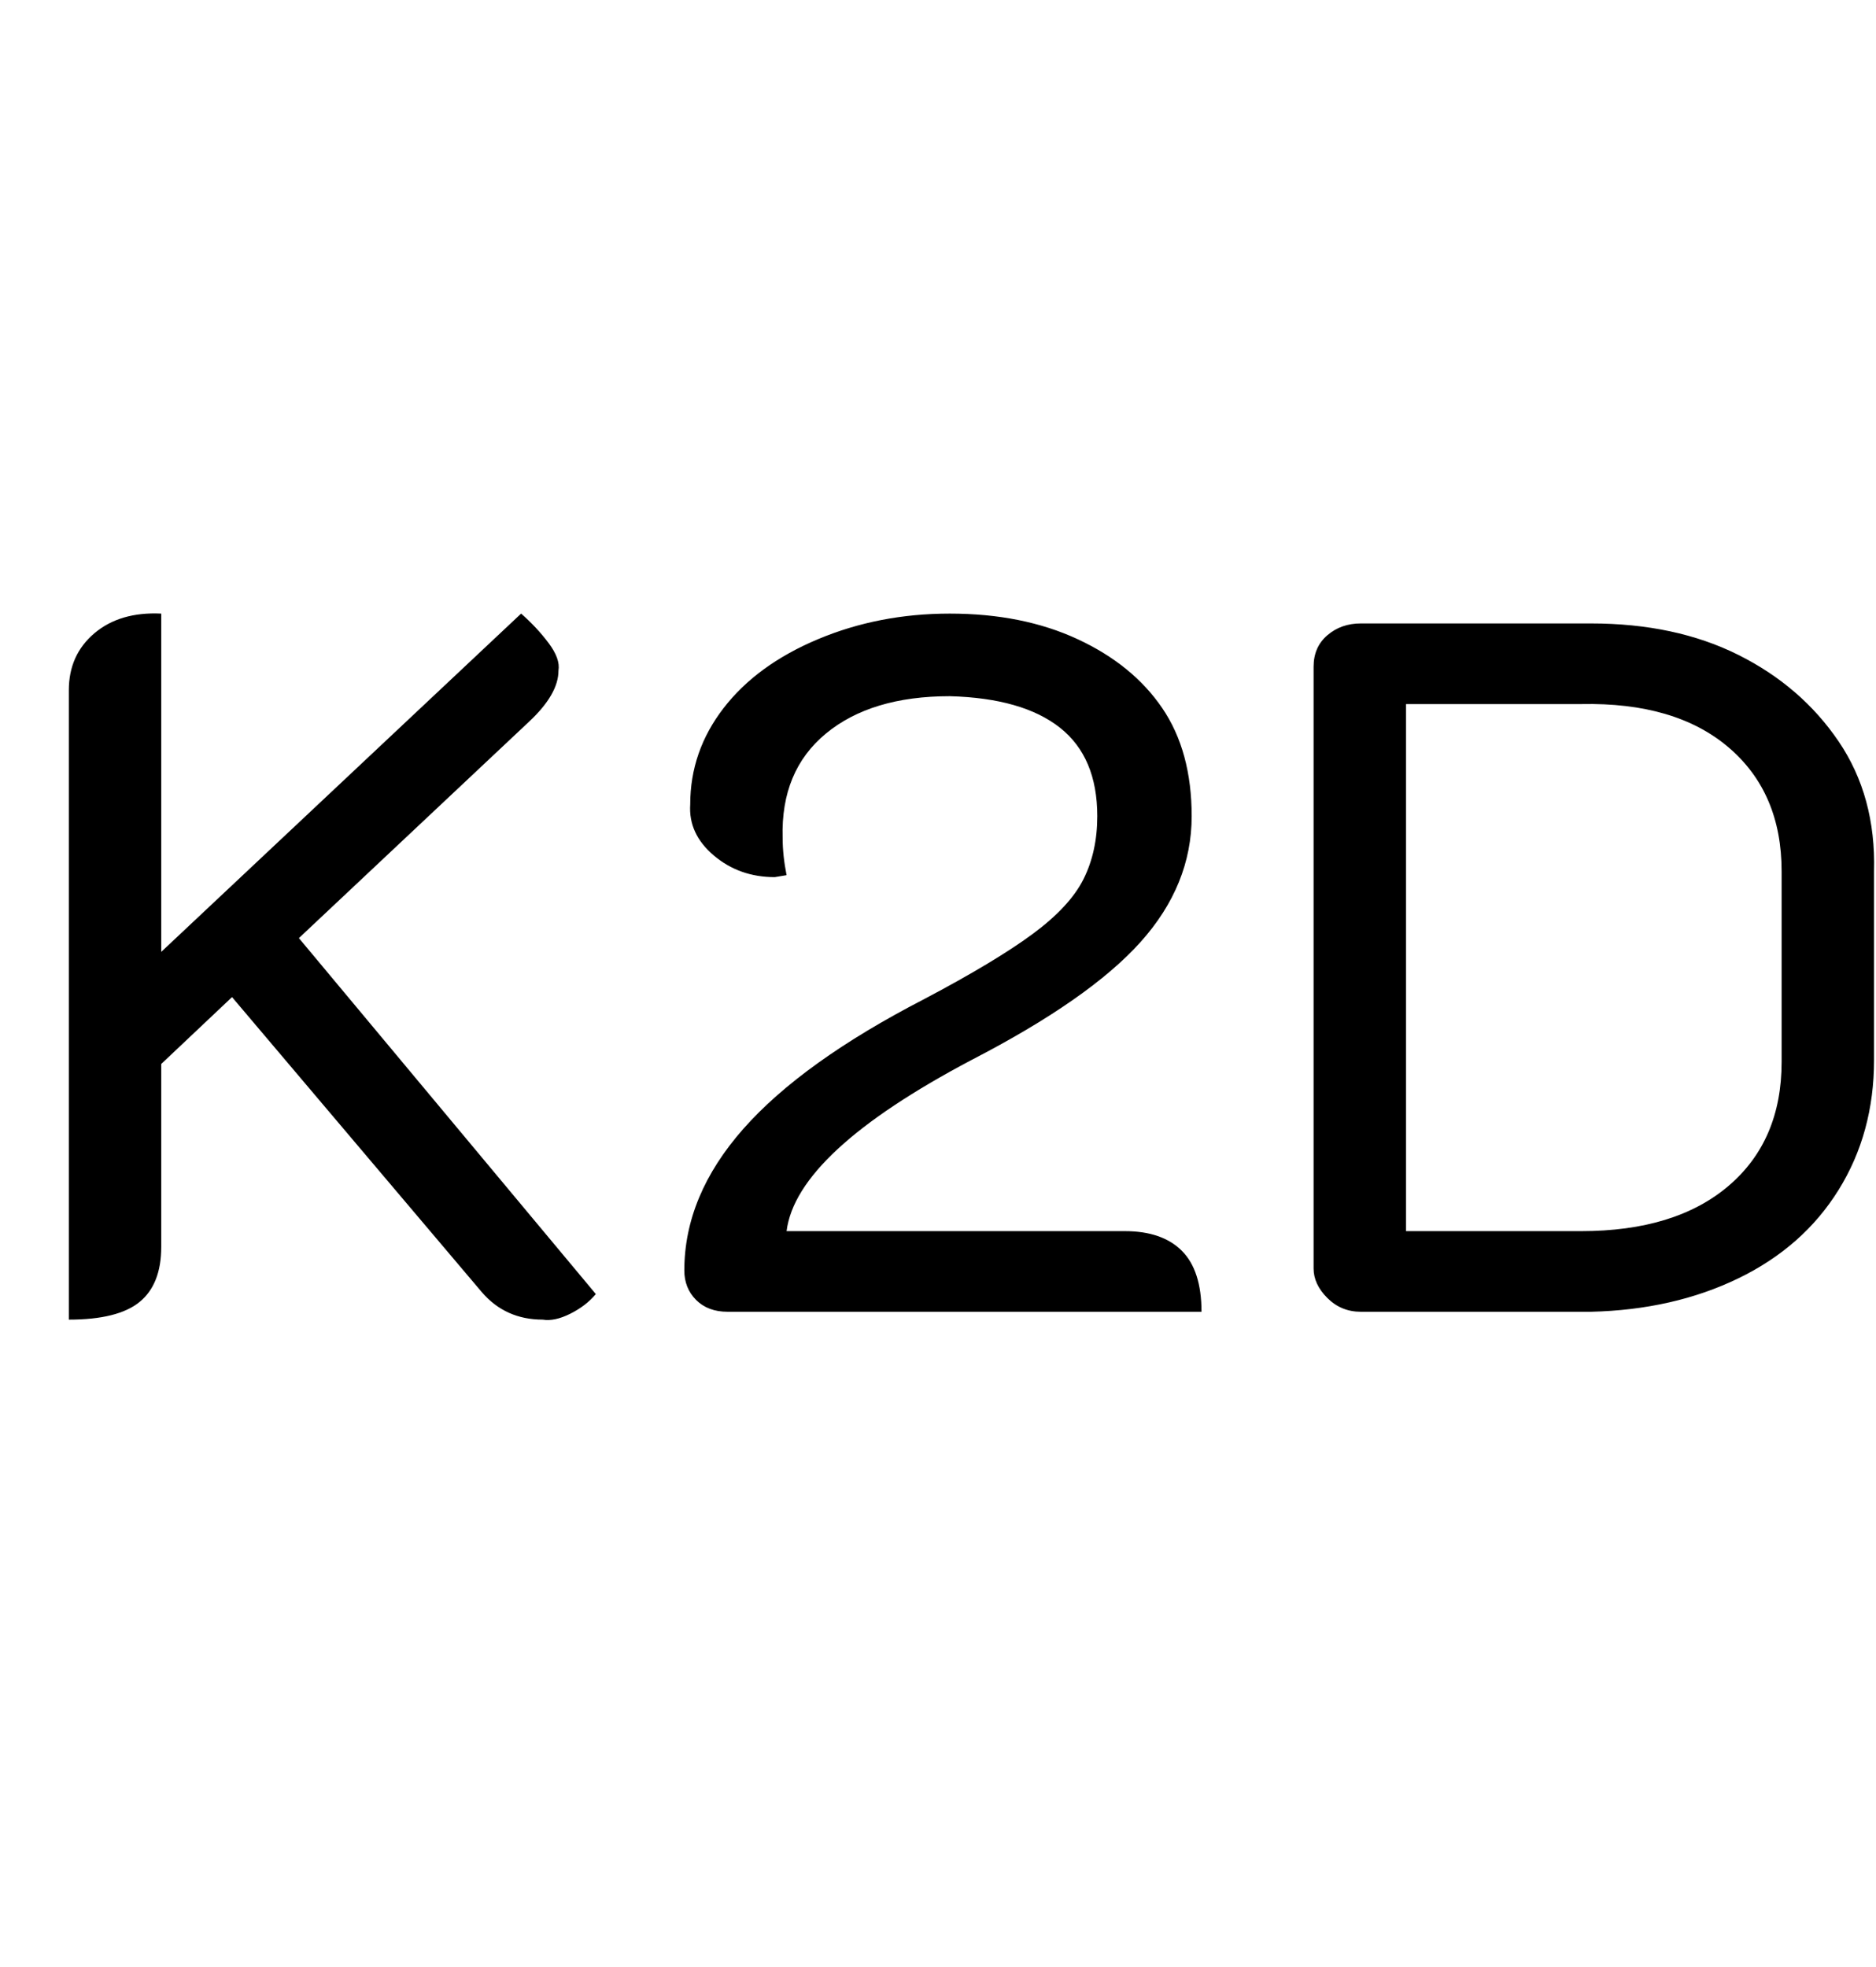 <svg id="fnt-K2D" viewBox="0 0 954 1000" xmlns="http://www.w3.org/2000/svg"><path id="k2d" class="f" d="M35 671v-320q0-18 13-29t34-10v172l183-172q8 7 14 15t5 14q0 12-15 26l-117 110 151 181q-5 6-13 10t-14 3q-19 0-31-14l-127-150-36 34v93q0 19-11 28t-36 9m335-4q-10 0-16-6t-6-15q0-38 30-72t92-66q36-19 55-33t26-28 7-32q0-30-19-45t-56-16q-40 0-63 19t-22 53q0 9 2 19l-6 1q-18 0-31-11t-12-26q0-27 17-49t48-35 67-13q37 0 65 13t43 35 15 55q0 35-26 64t-86 60q-89 47-94 87h172q19 0 29 10t10 31h-241m322 0q-10 0-17-7t-7-15v-306q0-10 7-16t17-6h117q43 0 75 16t51 44 18 66v96q0 37-18 66t-51 45-75 17h-117m23-41h89q48 0 75-23t27-63v-97q0-40-27-63t-75-22h-89v268" />
</svg>